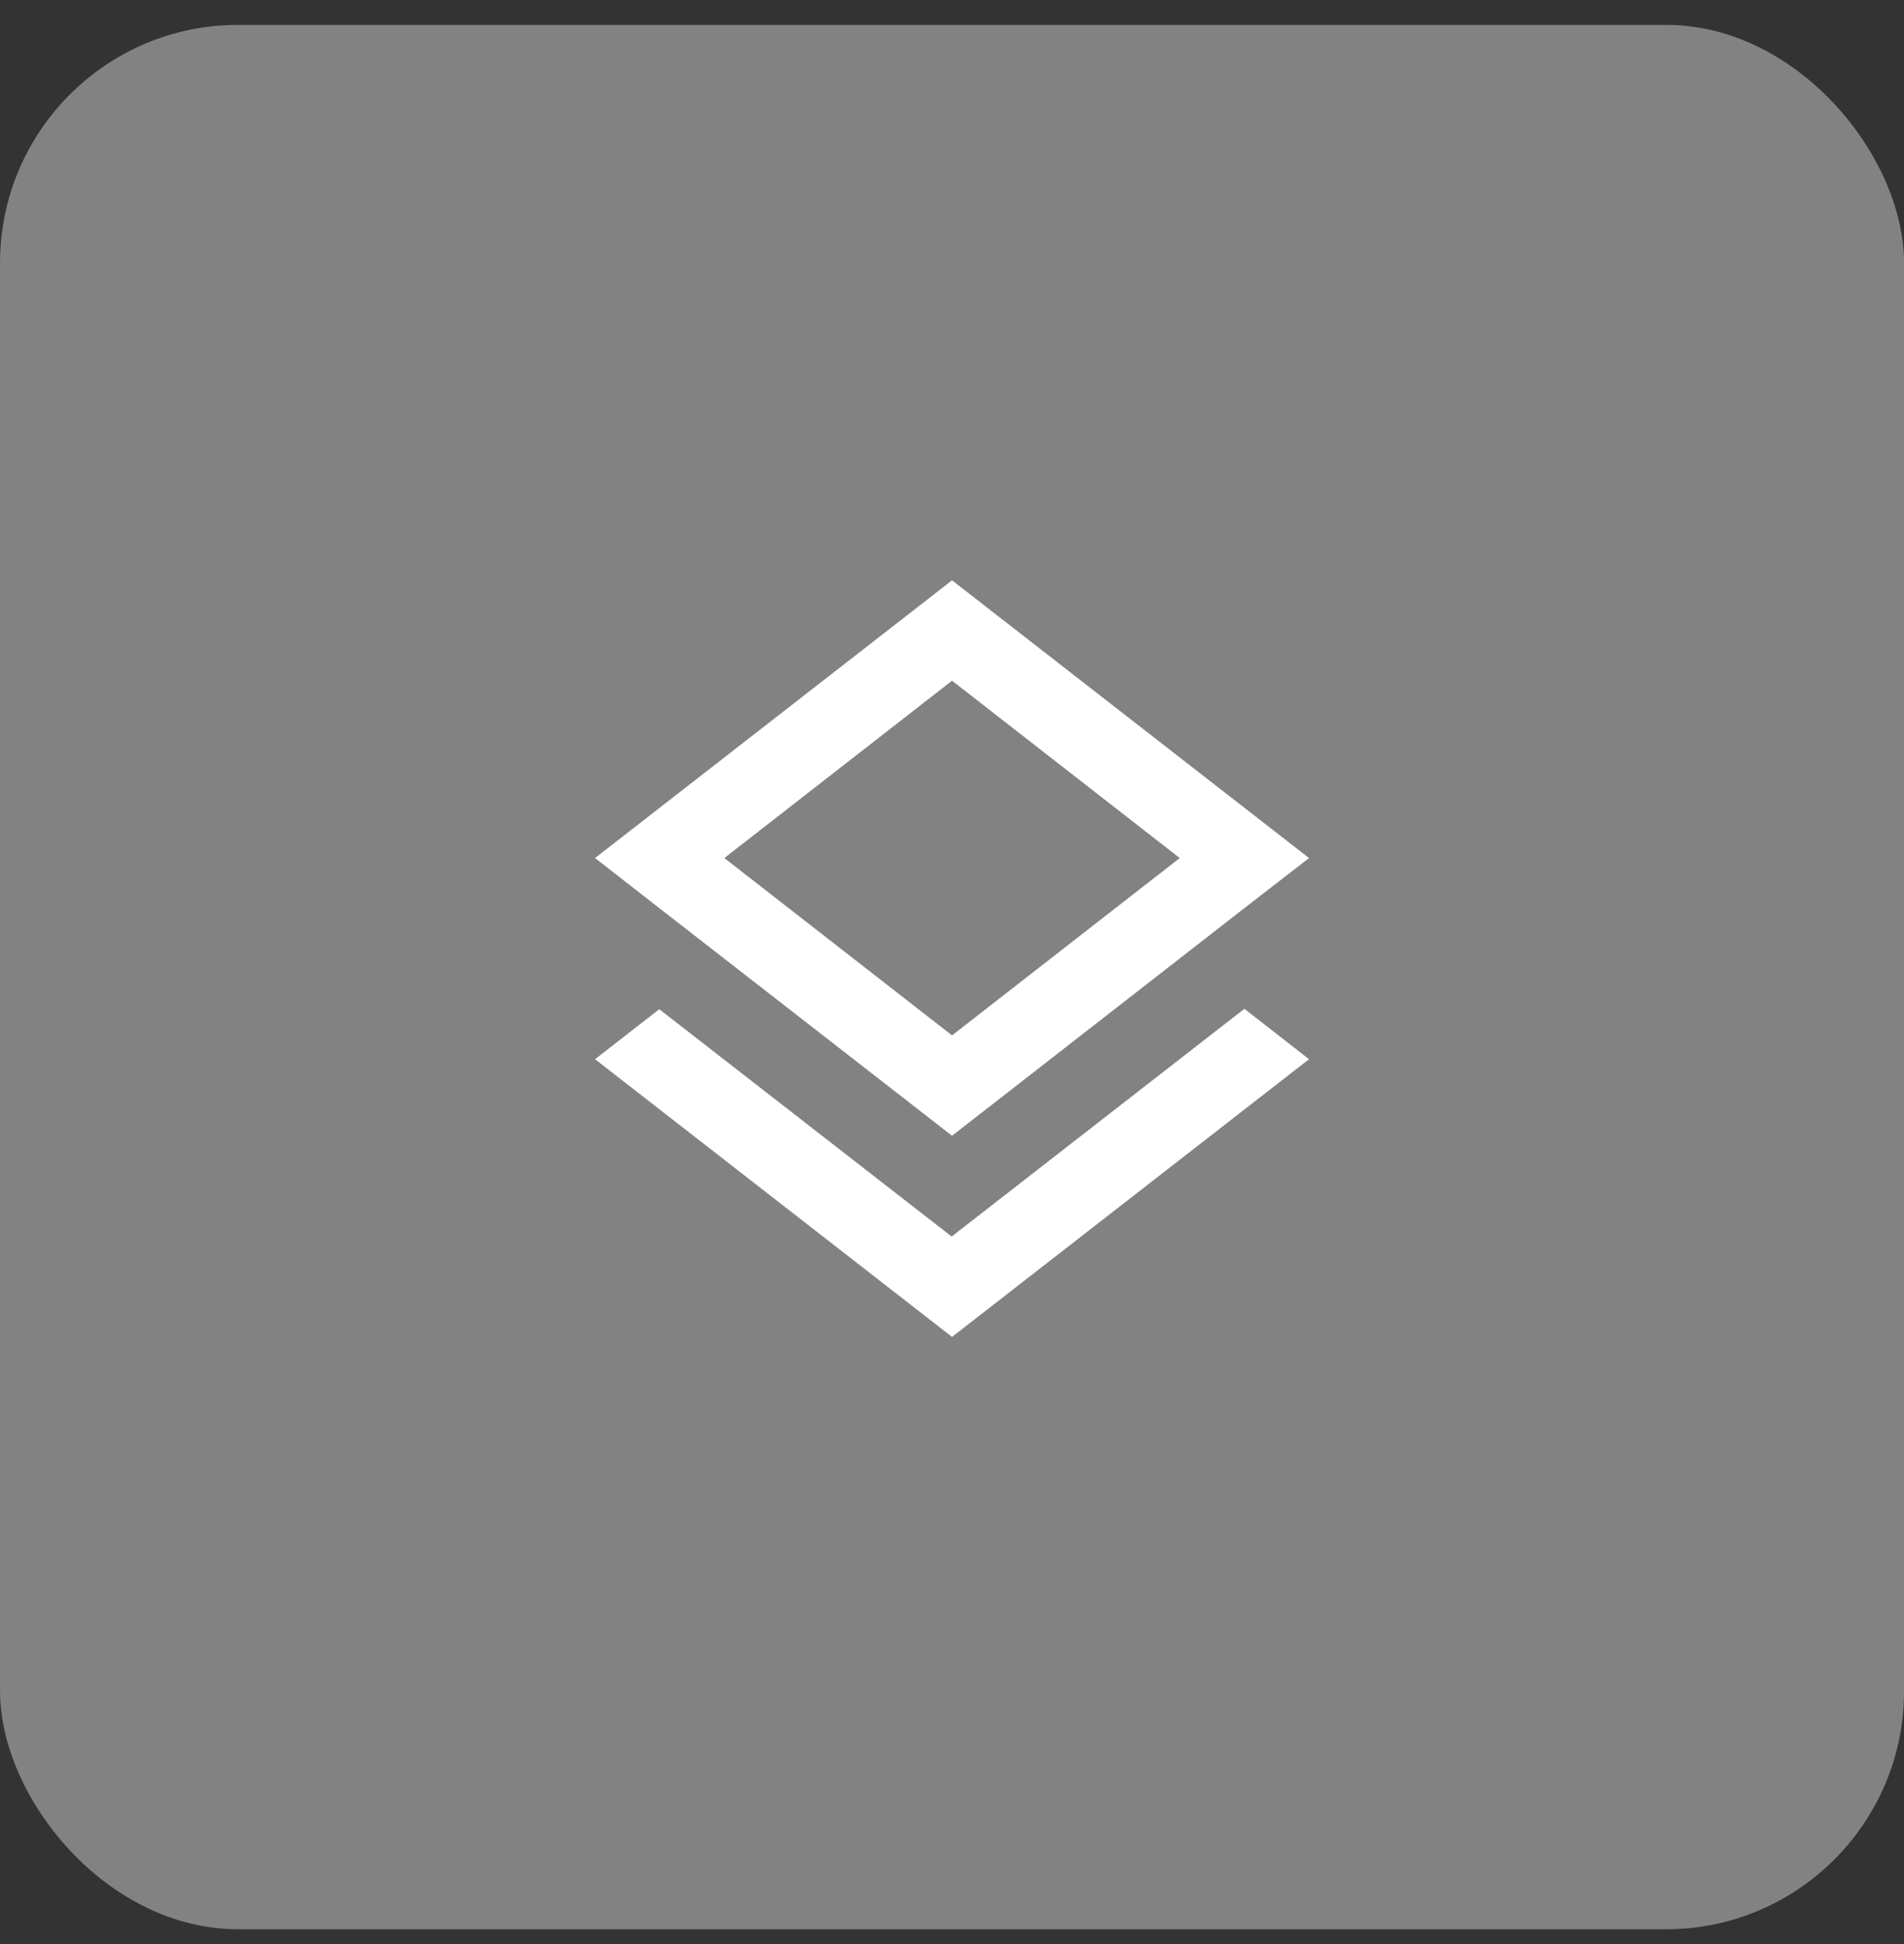 <svg width="48" height="49" viewBox="0 0 48 49" fill="none" xmlns="http://www.w3.org/2000/svg">
<rect x="0" y="0" width="48" height="49" fill="#333333" stroke="none"/>
<rect x="0.001" y="0.627" width="48" height="48" rx="6" fill="#828282"/>
<g clip-path="url(#clip0_1_831)">
<path d="M23.991 31.167L16.621 25.437L15.001 26.697L24.001 33.697L33.001 26.697L31.371 25.427L23.991 31.167ZM24.001 28.627L31.361 22.897L33.001 21.627L24.001 14.627L15.001 21.627L16.631 22.897L24.001 28.627ZM24.001 17.157L29.741 21.627L24.001 26.097L18.261 21.627L24.001 17.157Z" fill="white"/>
</g>
<defs>
<clipPath id="clip0_1_831">
<rect width="24" height="24" fill="white" transform="translate(12.001 12.627)"/>
</clipPath>
</defs>
</svg>
